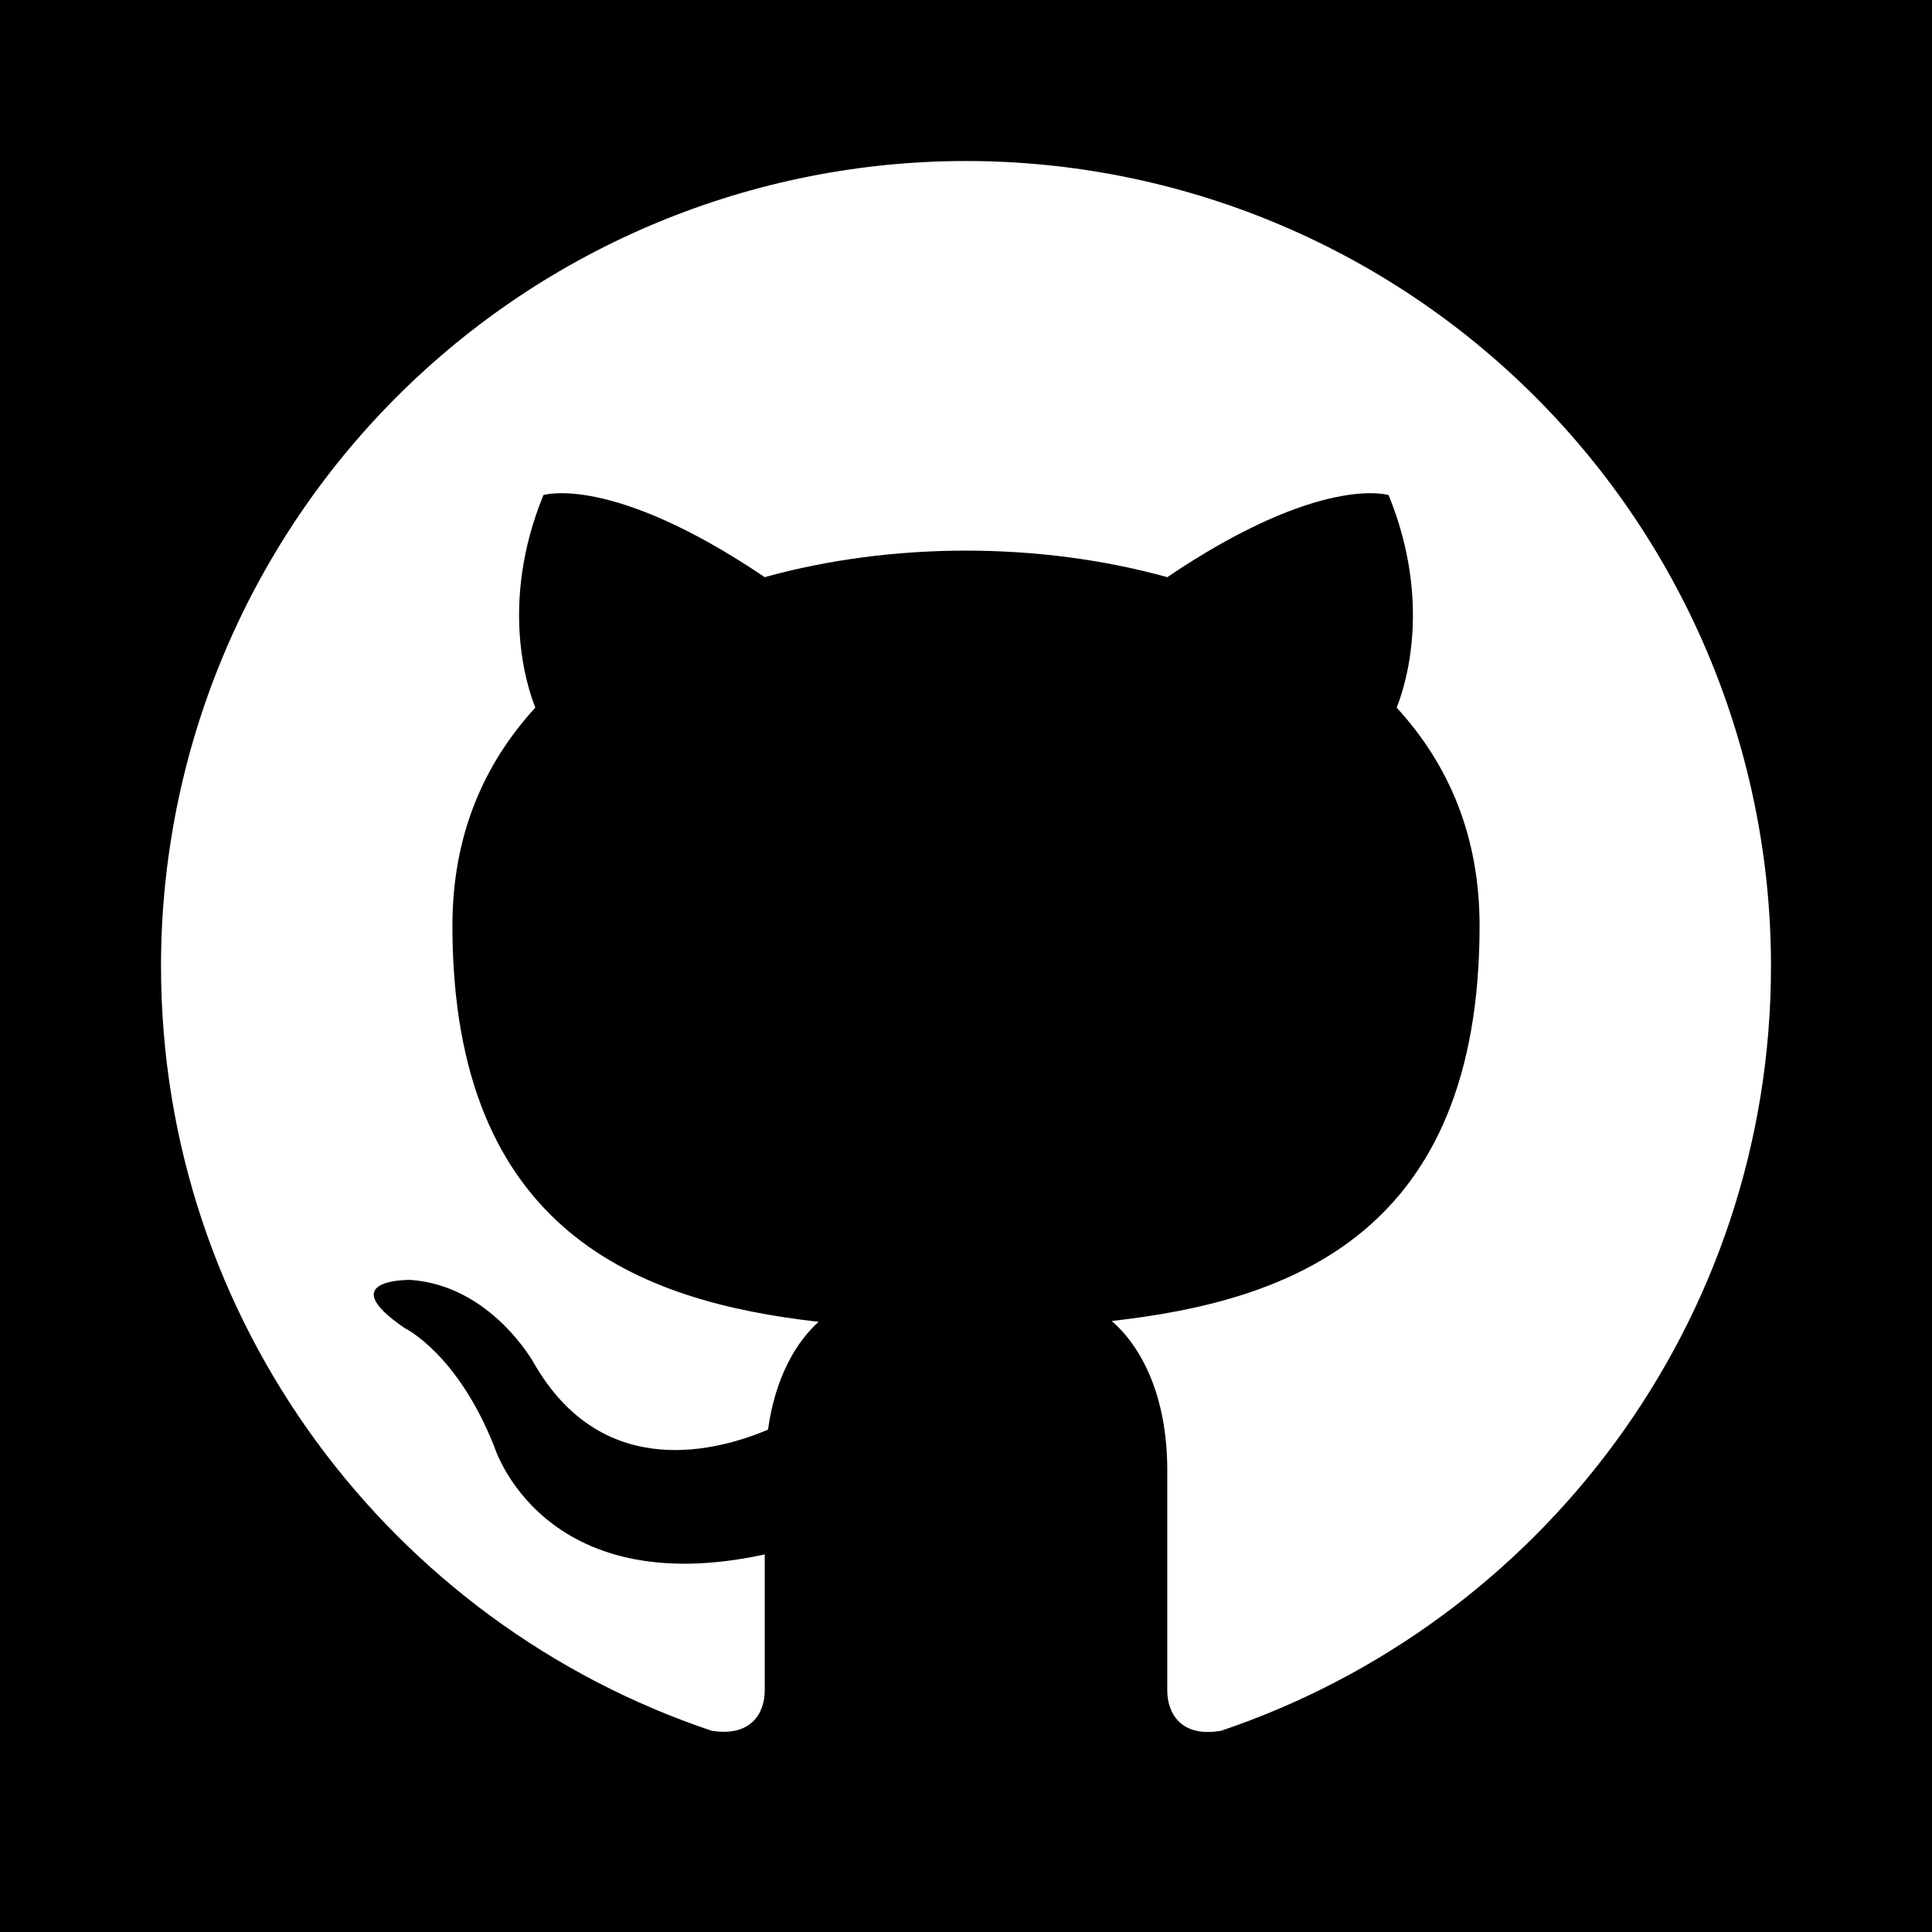 <svg width="35" height="35" viewBox="0 0 35 35" fill="none" xmlns="http://www.w3.org/2000/svg">
<g id="mdi:github">
<rect width="35" height="35" fill="black"/>
<path id="Vector" d="M17.5 2.917C15.585 2.917 13.689 3.294 11.919 4.027C10.15 4.759 8.542 5.834 7.188 7.188C4.453 9.923 2.917 13.632 2.917 17.5C2.917 23.946 7.102 29.414 12.892 31.354C13.621 31.471 13.854 31.019 13.854 30.625V28.16C9.815 29.035 8.954 26.206 8.954 26.206C8.283 24.514 7.335 24.062 7.335 24.062C6.008 23.158 7.438 23.187 7.438 23.187C8.896 23.289 9.669 24.689 9.669 24.689C10.938 26.906 13.081 26.25 13.913 25.9C14.044 24.952 14.423 24.31 14.831 23.946C11.594 23.581 8.196 22.327 8.196 16.771C8.196 15.152 8.75 13.854 9.698 12.819C9.552 12.454 9.042 10.937 9.844 8.969C9.844 8.969 11.069 8.575 13.854 10.456C15.006 10.135 16.261 9.975 17.5 9.975C18.74 9.975 19.994 10.135 21.146 10.456C23.931 8.575 25.156 8.969 25.156 8.969C25.958 10.937 25.448 12.454 25.302 12.819C26.25 13.854 26.804 15.152 26.804 16.771C26.804 22.341 23.392 23.567 20.14 23.931C20.665 24.383 21.146 25.273 21.146 26.629V30.625C21.146 31.019 21.379 31.485 22.123 31.354C27.913 29.4 32.083 23.946 32.083 17.5C32.083 15.585 31.706 13.688 30.973 11.919C30.24 10.15 29.166 8.542 27.812 7.188C26.458 5.834 24.85 4.759 23.081 4.027C21.312 3.294 19.415 2.917 17.5 2.917Z" fill="white"/>
</g>
</svg>
